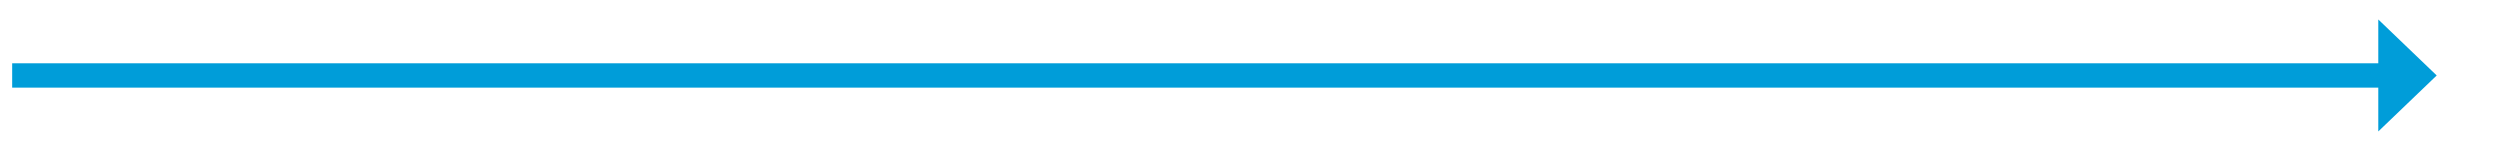 ﻿<?xml version="1.0" encoding="utf-8"?>
<svg version="1.1" xmlns:xlink="http://www.w3.org/1999/xlink" width="513.5px" height="31px" xmlns="http://www.w3.org/2000/svg">
  <g transform="matrix(1 0 0 1 -951.5 -1379 )">
    <path d="M 1440 1406  L 1452 1394.5  L 1440 1383  L 1440 1406  Z " fill-rule="nonzero" fill="#009dd9" stroke="none" />
    <path d="M 954 1394.5  L 1443 1394.5  " stroke-width="5" stroke="#009dd9" fill="none" />
  </g>
</svg>